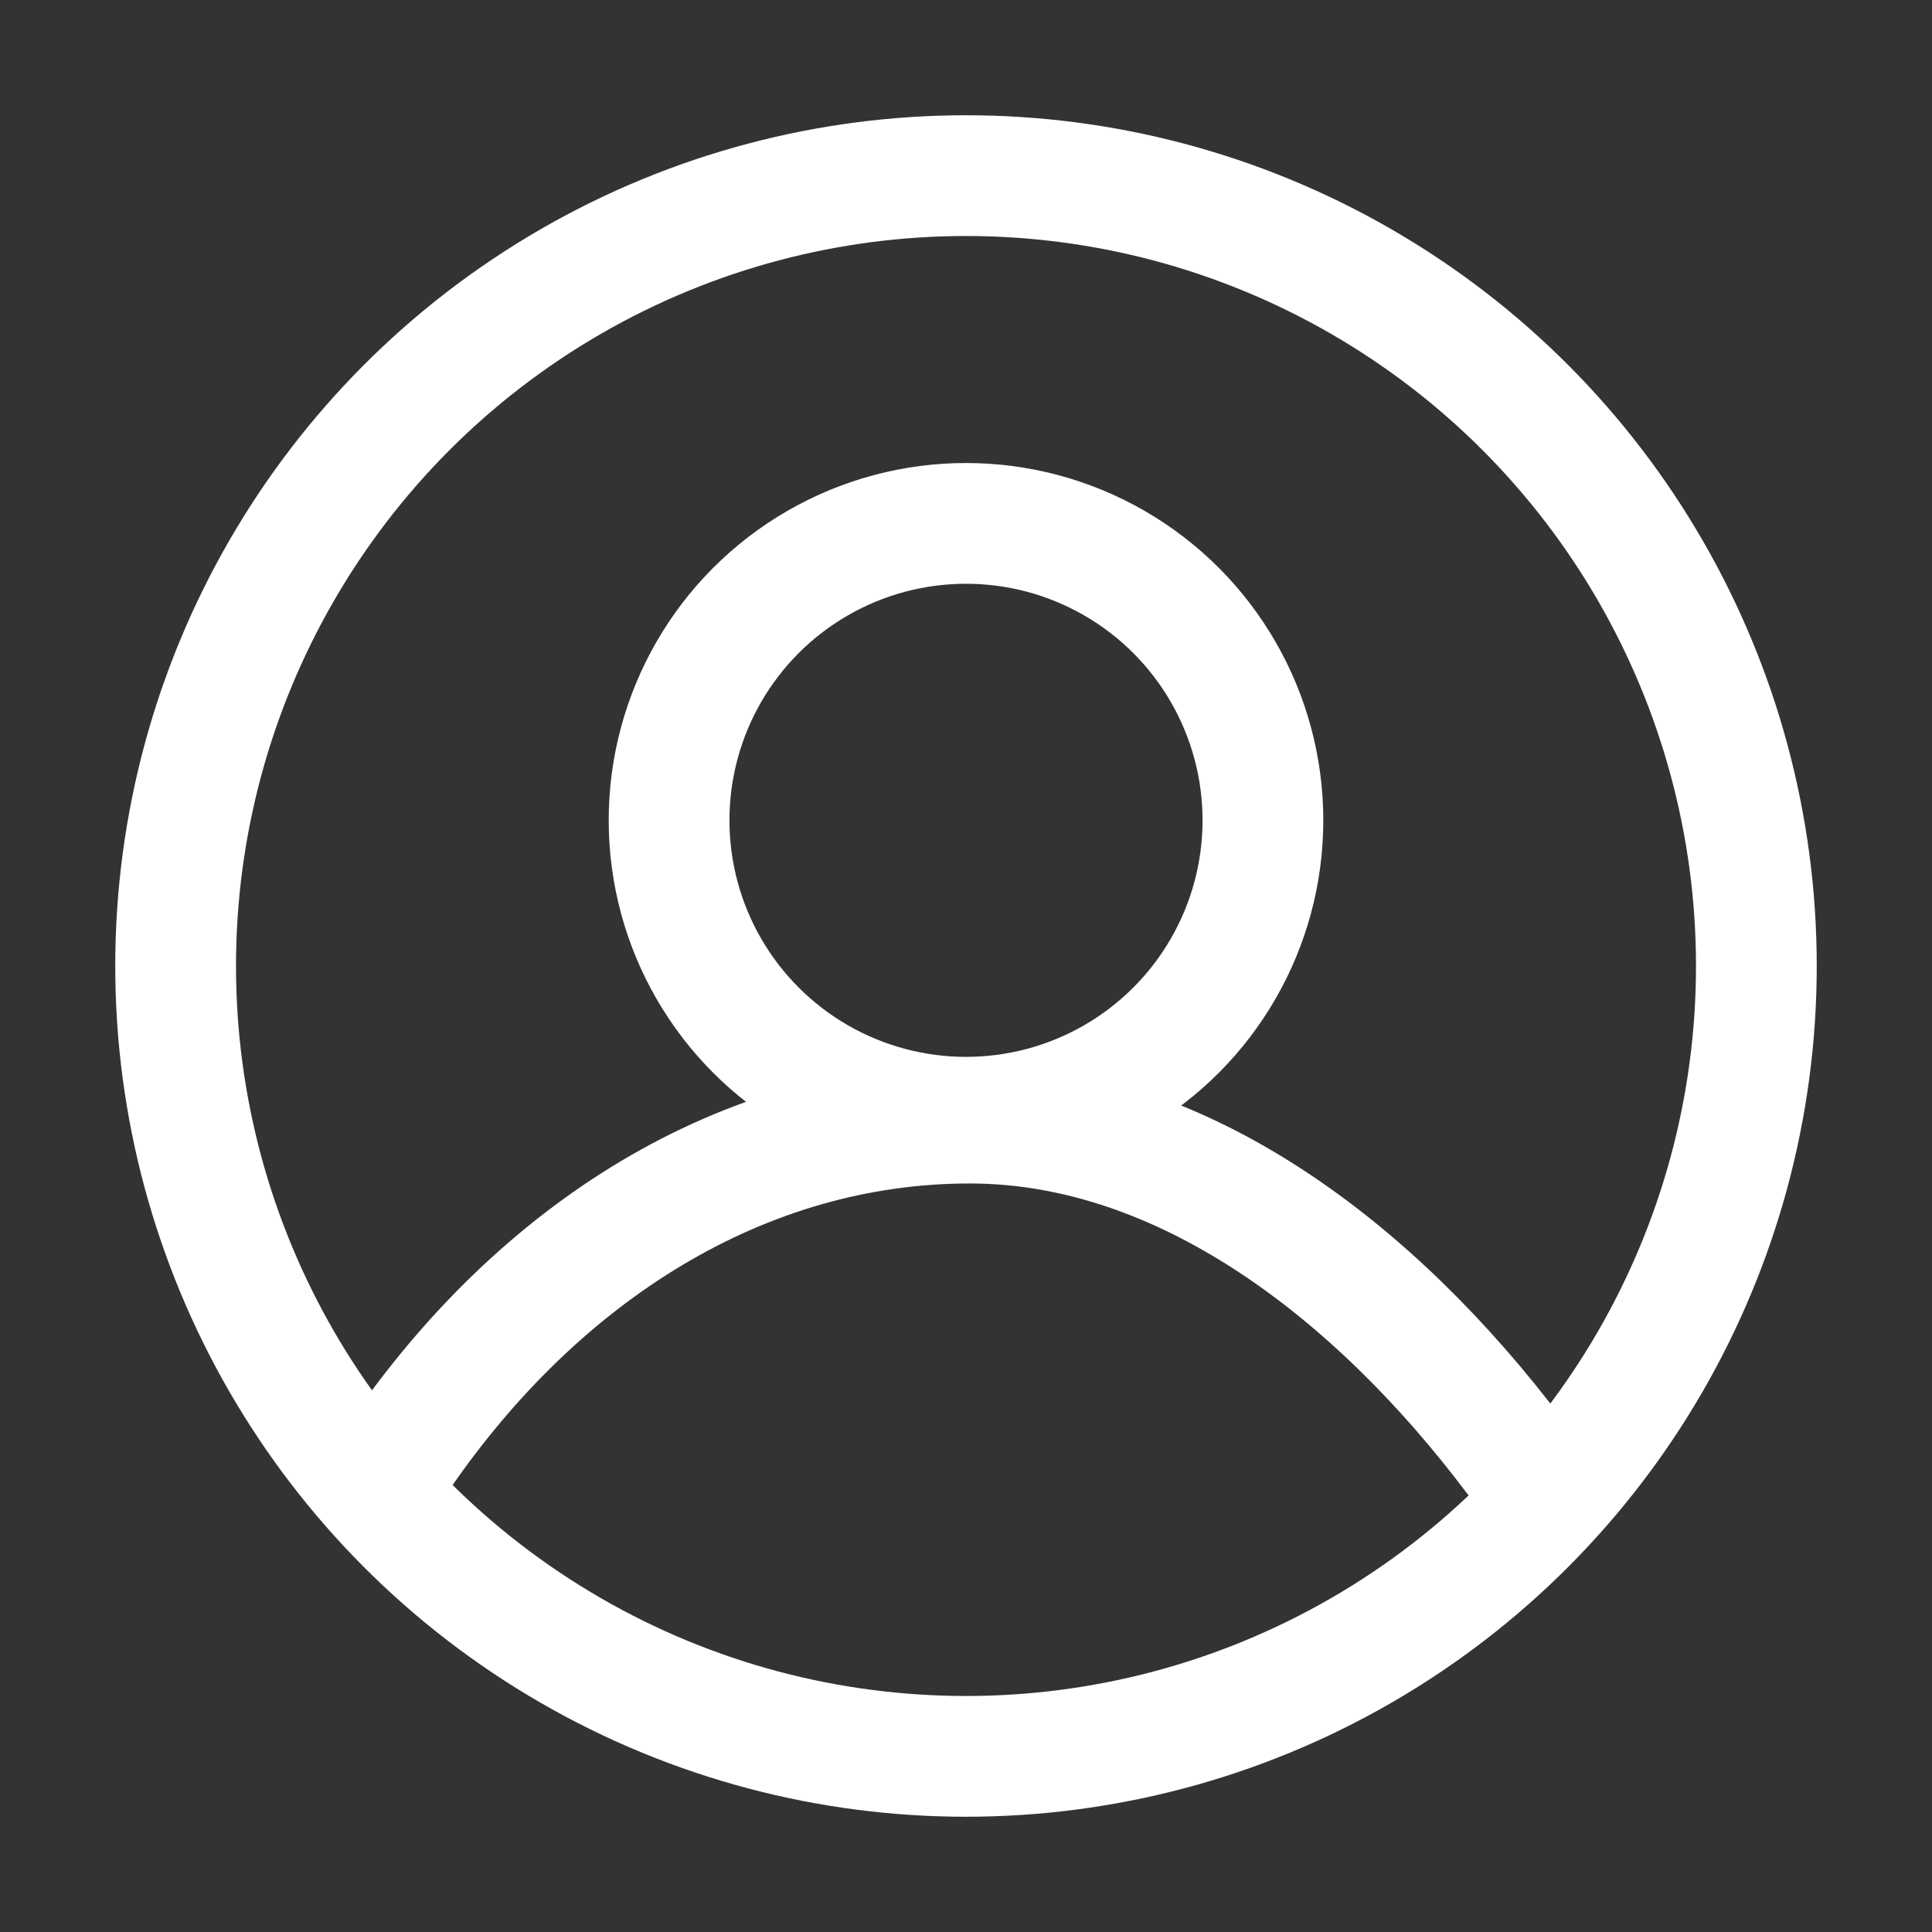 <svg data-v-0571b354="" xmlns="http://www.w3.org/2000/svg" fill="none" width="34" height="34" viewBox="0 0 32 32" class="profile-icon header-action" data-e2e-id="user-profile-trigger"><rect x="0" y="0" width="32" height="32" fill="#333333" stroke="none"/><g fill="none" stroke="#FFFFFF" stroke-width="2" stroke-linecap="round" stroke-linejoin="round" class="profile-icon__paths"><path d="M25.08 24.111c-2.297-3.046-5.482-5.509-9.019-5.509-3.754 0-7.126 2.128-9.444 5.509"></path> <circle cx="16" cy="13.587" r="4.918"></circle> <circle cx="16" cy="16" r="13.091"></circle></g></svg>